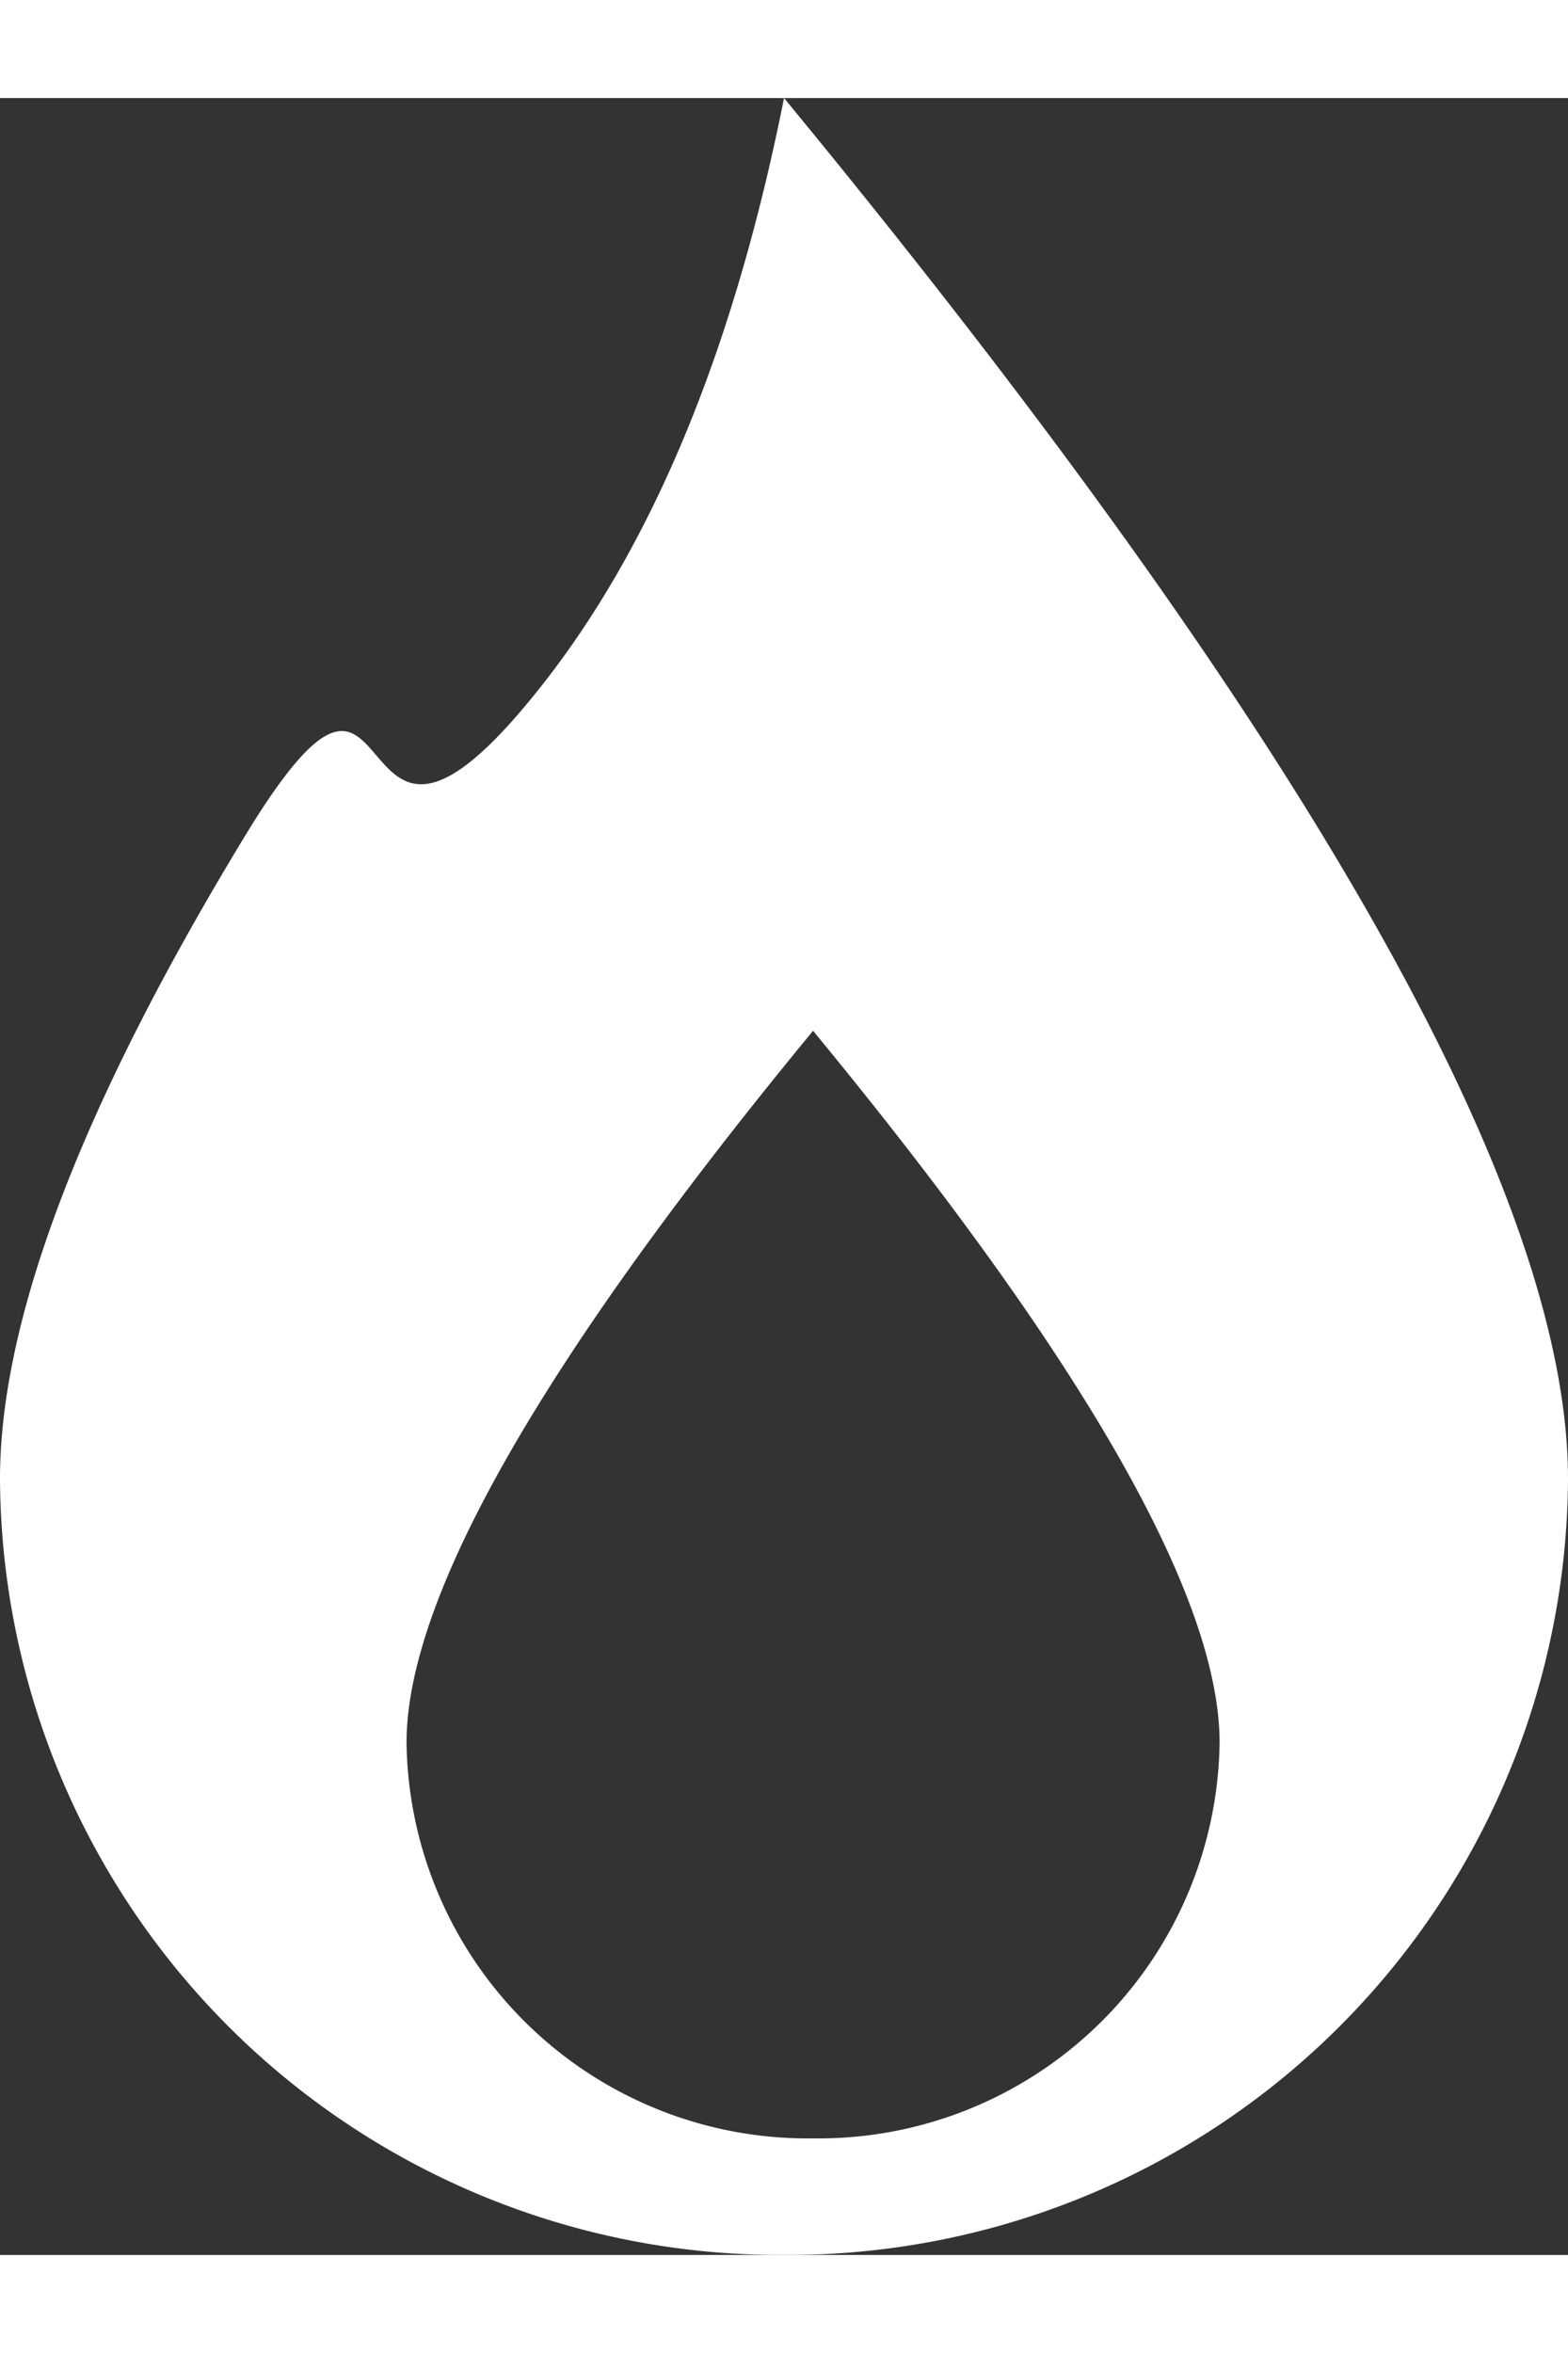 <svg xmlns="http://www.w3.org/2000/svg" width="20" height="30" viewBox="0 0 27.435 37.723">
  <rect x="0" y="0" width="27.435" height="37.723" fill="#333333" stroke="none"/>
  <g id="flameWhite" transform="translate(-112 -1)">
    <path id="Path_193" data-name="Path 193" d="M13.718,37.723A13.646,13.646,0,0,1,0,24.15Q0,19.957,4.29,12.9C7.15,8.2,5.878,14.5,9.1,10.736Q12.329,6.971,13.718,0,27.435,16.653,27.435,24.15A13.646,13.646,0,0,1,13.718,37.723Zm.508-2.039a7.018,7.018,0,0,0,7.113-6.918q0-3.821-7.113-12.453Q7.113,24.945,7.113,28.766A7.018,7.018,0,0,0,14.226,35.684Z" transform="translate(112 1)" fill="#fff" fill-rule="evenodd"/>
  </g>
</svg>

